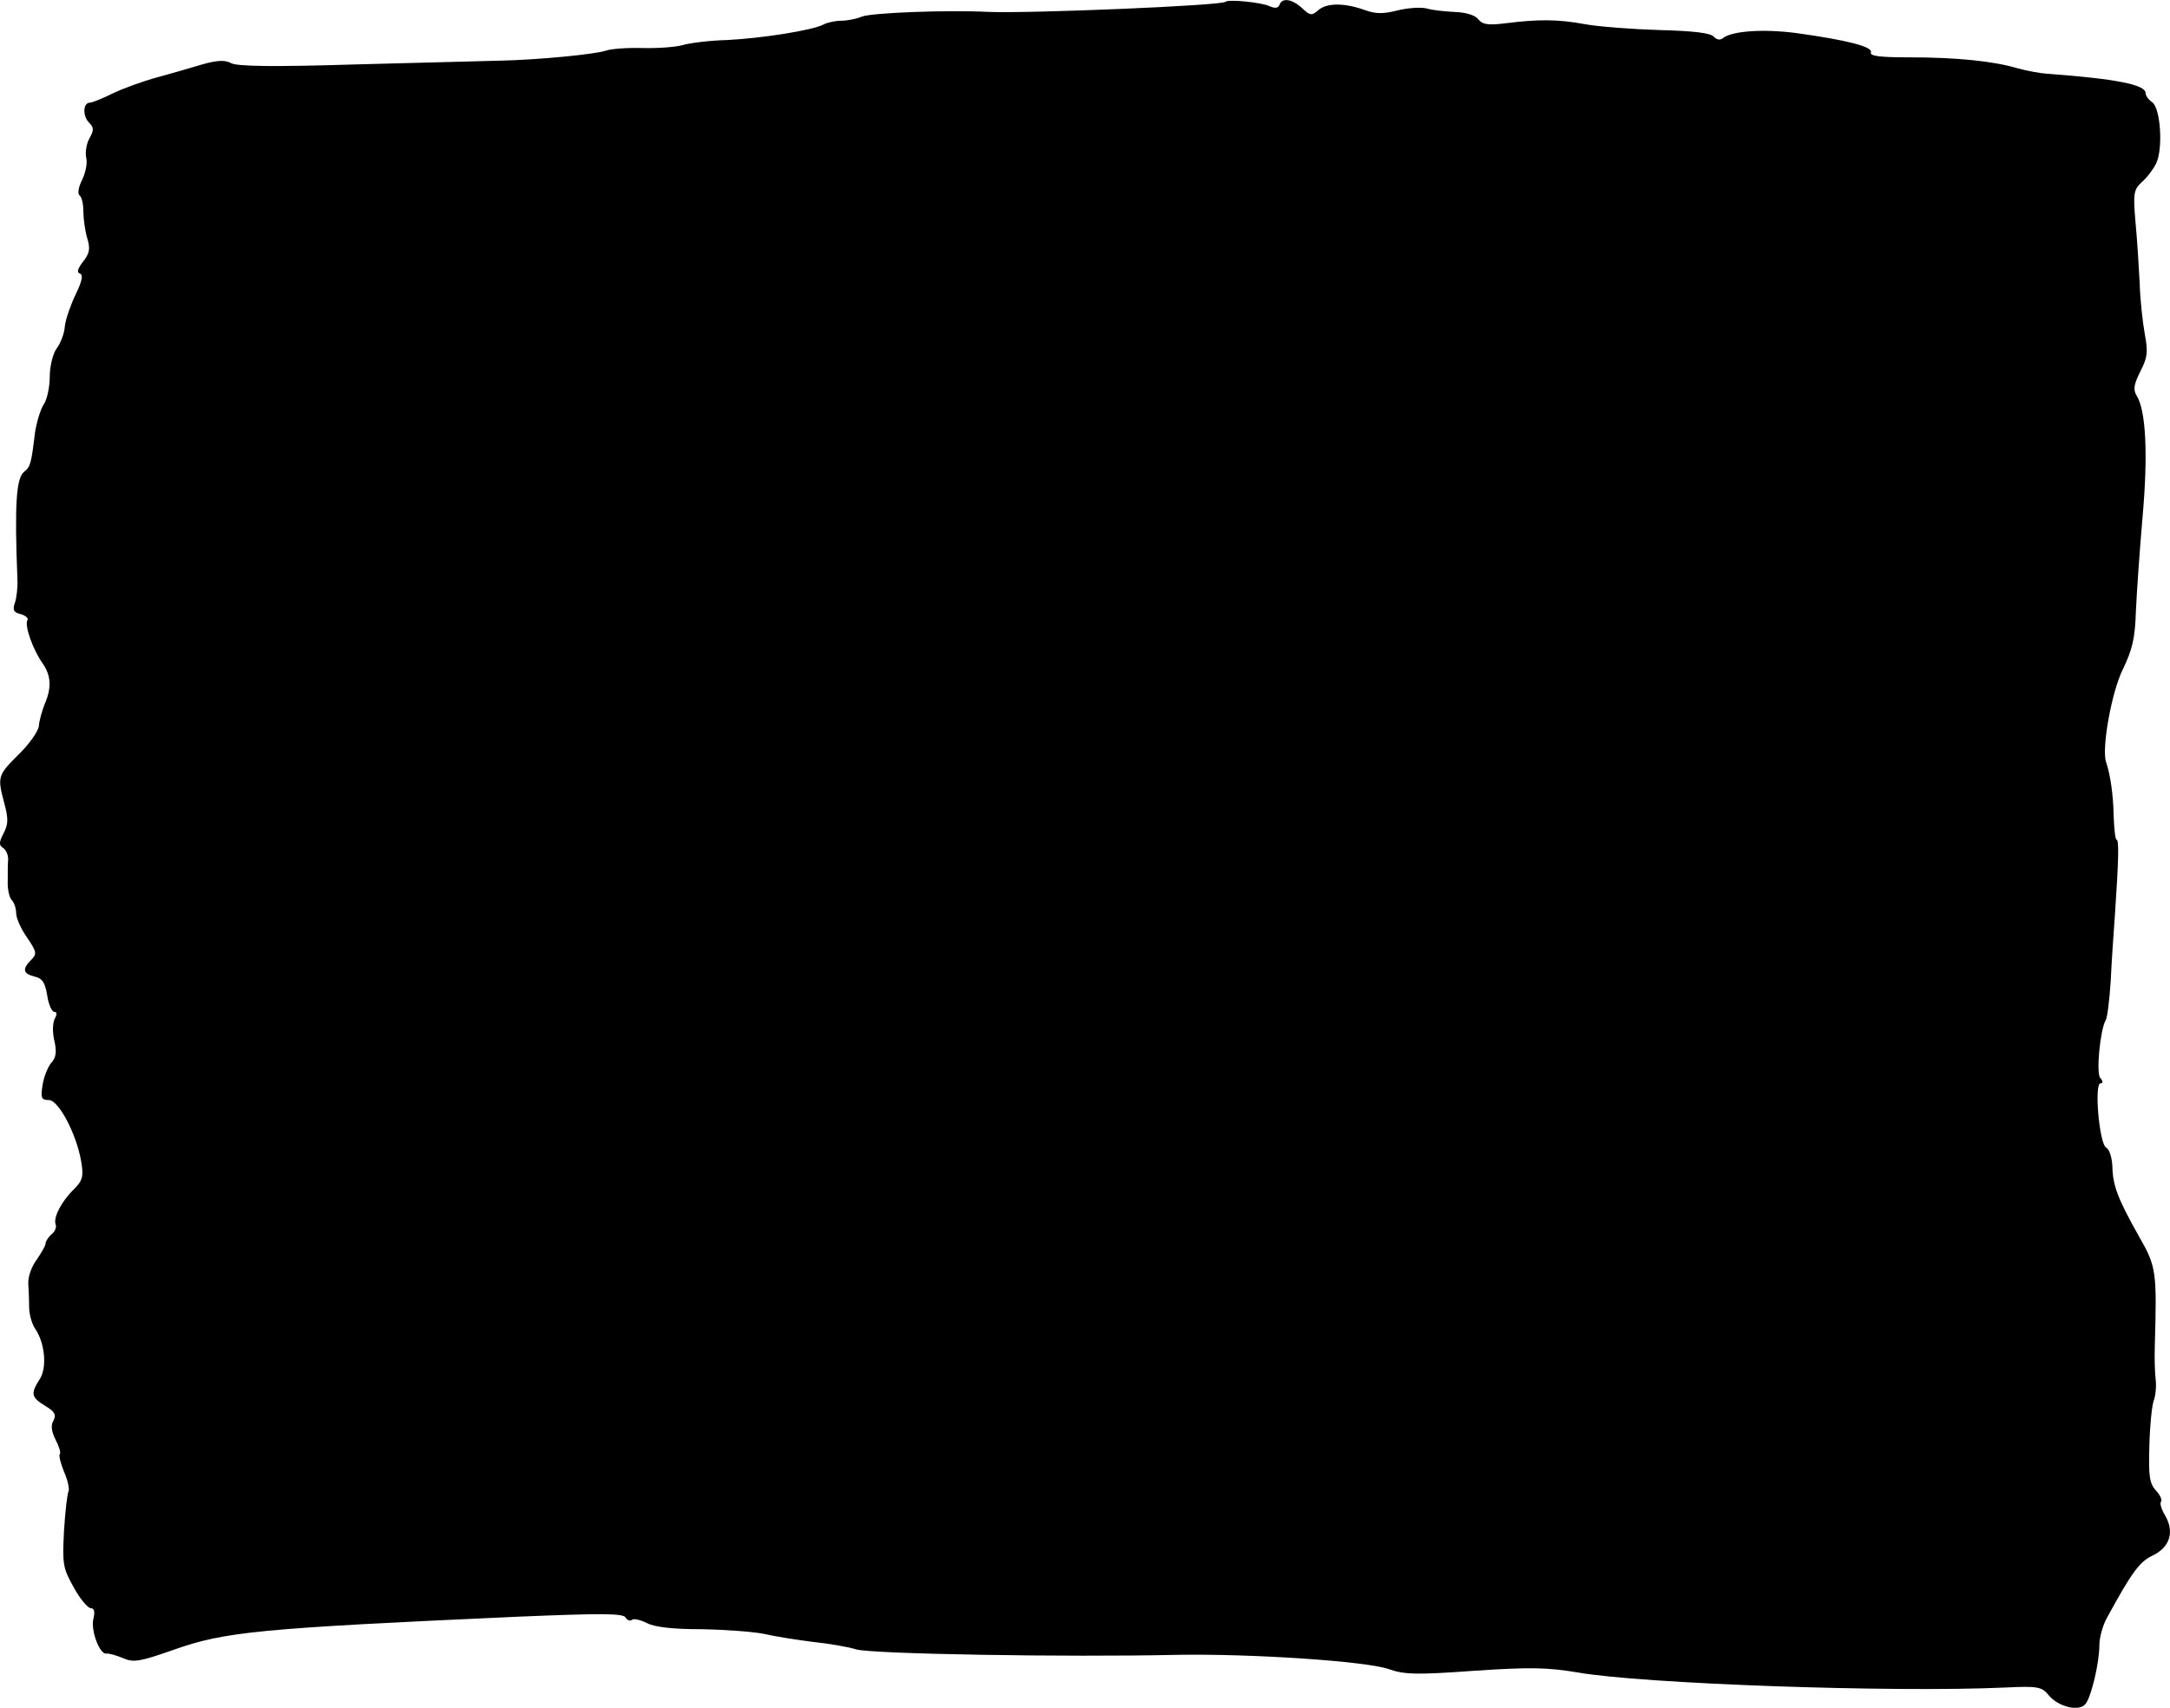 <?xml version="1.0" encoding="UTF-8" standalone="no"?>
<!-- Created with Inkscape (http://www.inkscape.org/) -->

<svg
   width="182.266mm"
   height="143.461mm"
   viewBox="0 0 182.266 143.461"
   version="1.1"
   id="svg198"
   inkscape:version="1.1.1 (3bf5ae0d25, 2021-09-20, custom)"
   sodipodi:docname="clip5.svg"
   xmlns:inkscape="http://www.inkscape.org/namespaces/inkscape"
   xmlns:sodipodi="http://sodipodi.sourceforge.net/DTD/sodipodi-0.dtd"
   xmlns="http://www.w3.org/2000/svg"
   xmlns:svg="http://www.w3.org/2000/svg">
  <sodipodi:namedview
     id="namedview200"
     pagecolor="#505050"
     bordercolor="#eeeeee"
     borderopacity="1"
     inkscape:pageshadow="0"
     inkscape:pageopacity="0"
     inkscape:pagecheckerboard="0"
     inkscape:document-units="mm"
     showgrid="false"
     inkscape:zoom="0.35355596"
     inkscape:cx="509.11318"
     inkscape:cy="-52.325521"
     inkscape:window-width="512"
     inkscape:window-height="850"
     inkscape:window-x="1074"
     inkscape:window-y="12"
     inkscape:window-maximized="1"
     inkscape:current-layer="layer1" />
  <defs
     id="defs195" />
  <g
     inkscape:label="Layer 1"
     inkscape:groupmode="layer"
     id="layer1"
     transform="translate(36.985,-130.322)">
    <path
       d="m 65.938,130.475 c -0.318,0.318 -16.475,0.988 -19.897,0.847 -3.493,-0.176 -9.737,0.07 -10.619,0.388 -0.494,0.212 -1.27,0.353 -1.764,0.353 -0.459,0 -1.129,0.141 -1.482,0.318 -0.917,0.494 -5.221,1.164 -8.114,1.305 -1.446,0.035 -3.104,0.247 -3.704,0.423 -0.635,0.176 -2.152,0.282 -3.422,0.247 -1.27,-0.035 -2.611,0.071 -2.999,0.212 -0.917,0.318 -5.68,0.776 -8.819,0.847 -1.341,0.035 -6.844,0.176 -12.206,0.318 -6.809,0.212 -9.984,0.176 -10.478,-0.106 -0.529,-0.282 -1.164,-0.247 -2.434,0.106 -0.917,0.282 -2.646,0.776 -3.81,1.094 -1.164,0.318 -2.822,0.917 -3.704,1.341 -0.847,0.423 -1.729,0.776 -1.905,0.776 -0.6,0 -0.635,1.094 -0.106,1.658 0.423,0.423 0.459,0.635 0.035,1.376 -0.247,0.459 -0.353,1.199 -0.247,1.623 0.106,0.423 -0.071,1.27 -0.353,1.834 -0.318,0.635 -0.388,1.164 -0.212,1.305 0.176,0.106 0.318,0.706 0.318,1.305 0,0.635 0.141,1.658 0.318,2.258 0.282,0.917 0.212,1.305 -0.353,2.011 -0.459,0.6 -0.529,0.917 -0.247,0.988 0.282,0.106 0.176,0.635 -0.353,1.729 -0.423,0.882 -0.847,2.081 -0.917,2.681 -0.035,0.6 -0.353,1.446 -0.706,1.905 -0.318,0.459 -0.564,1.517 -0.564,2.364 0,0.811 -0.212,1.87 -0.494,2.293 -0.282,0.423 -0.6,1.482 -0.741,2.364 -0.318,2.646 -0.388,2.893 -0.917,3.316 -0.67,0.529 -0.811,2.787 -0.564,9.031 0.035,0.67 -0.071,1.587 -0.212,1.976 -0.212,0.6 -0.106,0.811 0.494,0.953 0.388,0.106 0.67,0.353 0.564,0.494 -0.282,0.423 0.459,2.505 1.27,3.634 0.706,1.023 0.776,2.046 0.176,3.422 -0.212,0.529 -0.459,1.376 -0.494,1.87 -0.071,0.459 -0.847,1.552 -1.729,2.399 -1.729,1.729 -1.764,1.834 -1.164,4.092 0.353,1.305 0.318,1.764 -0.071,2.505 -0.388,0.741 -0.388,0.988 -0.071,1.199 0.247,0.141 0.459,0.564 0.459,0.953 -0.035,0.353 -0.035,1.199 -0.035,1.87 -0.035,0.635 0.141,1.376 0.318,1.552 0.212,0.212 0.388,0.706 0.388,1.129 0,0.388 0.388,1.305 0.917,2.046 0.811,1.199 0.847,1.376 0.353,1.87 -0.776,0.776 -0.706,1.164 0.282,1.411 0.635,0.141 0.882,0.494 1.058,1.587 0.106,0.741 0.388,1.376 0.6,1.376 0.212,0 0.247,0.212 0.035,0.564 -0.176,0.353 -0.212,1.129 -0.035,1.87 0.212,0.917 0.141,1.411 -0.247,1.834 -0.282,0.318 -0.635,1.164 -0.741,1.87 -0.176,1.094 -0.106,1.27 0.529,1.27 0.811,0 2.328,2.857 2.716,5.186 0.212,1.235 0.106,1.587 -0.6,2.293 -1.058,1.023 -1.764,2.399 -1.552,2.963 0.106,0.247 -0.071,0.635 -0.353,0.847 -0.282,0.247 -0.494,0.6 -0.494,0.776 0,0.176 -0.353,0.776 -0.741,1.341 -0.423,0.564 -0.741,1.446 -0.706,2.011 0.035,0.529 0.071,1.446 0.071,1.976 0,0.564 0.212,1.376 0.494,1.799 0.847,1.235 1.023,3.316 0.388,4.269 -0.776,1.199 -0.706,1.517 0.459,2.223 0.811,0.494 0.953,0.741 0.706,1.235 -0.247,0.388 -0.176,0.917 0.176,1.623 0.282,0.529 0.459,1.094 0.353,1.199 -0.106,0.106 0.071,0.776 0.353,1.482 0.318,0.706 0.459,1.446 0.388,1.623 -0.106,0.141 -0.282,1.658 -0.388,3.316 -0.141,2.822 -0.106,3.14 0.811,4.763 0.529,0.988 1.199,1.764 1.446,1.764 0.282,0 0.353,0.282 0.212,0.882 -0.247,0.953 0.529,3.034 1.094,2.928 0.176,-0.035 0.811,0.141 1.411,0.388 0.882,0.388 1.411,0.282 4.233,-0.706 4.304,-1.517 7.02,-1.799 29.069,-2.787 6.844,-0.282 8.678,-0.282 8.89,0.07 0.141,0.247 0.388,0.318 0.529,0.212 0.106,-0.141 0.67,-0.035 1.235,0.247 0.67,0.353 2.152,0.529 4.621,0.529 2.011,0.035 4.339,0.212 5.221,0.388 0.882,0.212 2.716,0.494 4.057,0.67 1.376,0.141 3.034,0.423 3.704,0.635 1.235,0.388 17.604,0.67 26.988,0.459 6.174,-0.106 15.84,0.529 17.745,1.199 1.305,0.459 2.328,0.494 7.161,0.141 4.763,-0.318 6.174,-0.282 8.714,0.141 5.433,0.953 26.353,1.693 35.807,1.27 2.893,-0.141 3.175,-0.07 3.775,0.67 0.811,0.953 2.54,1.376 3.069,0.706 0.494,-0.6 1.164,-3.493 1.164,-4.939 0,-0.635 0.282,-1.658 0.635,-2.293 2.081,-3.81 2.716,-4.692 3.81,-5.221 1.482,-0.706 1.87,-1.976 1.094,-3.351 -0.318,-0.529 -0.494,-1.058 -0.353,-1.199 0.106,-0.106 -0.071,-0.529 -0.423,-0.917 -0.564,-0.6 -0.635,-1.235 -0.564,-3.739 0.035,-1.658 0.212,-3.351 0.353,-3.775 0.176,-0.459 0.247,-1.27 0.176,-1.834 -0.071,-0.6 -0.106,-1.87 -0.071,-2.822 0.176,-6.244 0.141,-6.632 -1.341,-9.207 -1.764,-3.14 -2.187,-4.233 -2.223,-5.856 -0.035,-0.741 -0.247,-1.446 -0.529,-1.587 -0.564,-0.318 -1.023,-5.397 -0.459,-5.397 0.212,0 0.212,-0.176 -0.035,-0.459 -0.353,-0.423 0,-4.057 0.459,-4.833 0.141,-0.212 0.318,-1.693 0.423,-3.281 0.07,-1.588 0.247,-4.092 0.353,-5.539 0.318,-4.692 0.353,-6.35 0.141,-6.35 -0.106,0 -0.212,-0.917 -0.247,-2.046 -0.035,-1.799 -0.282,-3.422 -0.635,-4.48 -0.388,-1.129 0.459,-5.891 1.411,-7.796 0.811,-1.693 1.023,-2.611 1.094,-4.904 0.071,-1.552 0.318,-5.115 0.564,-7.938 0.459,-5.186 0.282,-8.89 -0.494,-10.125 -0.318,-0.529 -0.247,-0.953 0.318,-2.081 0.6,-1.164 0.635,-1.623 0.353,-3.14 -0.176,-0.988 -0.388,-2.893 -0.423,-4.233 -0.07,-1.376 -0.212,-3.669 -0.353,-5.151 -0.212,-2.434 -0.141,-2.716 0.529,-3.351 0.423,-0.353 0.953,-1.058 1.199,-1.552 0.6,-1.199 0.388,-4.621 -0.318,-5.151 -0.318,-0.212 -0.564,-0.564 -0.564,-0.776 0,-0.706 -2.505,-1.199 -8.29,-1.623 -0.564,-0.035 -1.693,-0.247 -2.469,-0.459 -2.011,-0.6 -5.115,-0.917 -9.066,-0.917 -2.505,0 -3.351,-0.106 -3.246,-0.423 0.176,-0.459 -1.94,-1.023 -6.315,-1.623 -2.716,-0.353 -5.327,-0.176 -6.103,0.423 -0.247,0.212 -0.529,0.141 -0.776,-0.106 -0.247,-0.318 -1.729,-0.494 -4.551,-0.564 -2.293,-0.07 -5.115,-0.282 -6.279,-0.494 -2.293,-0.423 -3.916,-0.423 -6.703,-0.071 -1.411,0.176 -1.905,0.106 -2.258,-0.353 -0.282,-0.353 -1.058,-0.564 -1.94,-0.6 -0.776,-0.035 -1.834,-0.141 -2.328,-0.282 -0.494,-0.141 -1.587,-0.071 -2.469,0.141 -1.235,0.318 -1.87,0.318 -2.822,-0.035 -1.693,-0.6 -3.175,-0.6 -3.881,0.035 -0.529,0.459 -0.67,0.459 -1.341,-0.176 -0.847,-0.776 -1.693,-0.917 -1.905,-0.282 -0.106,0.282 -0.388,0.318 -0.847,0.106 -0.706,-0.318 -3.493,-0.6 -3.704,-0.353 z"
       id="path67"
       style="stroke-width:0.035" />
  </g>
</svg>
